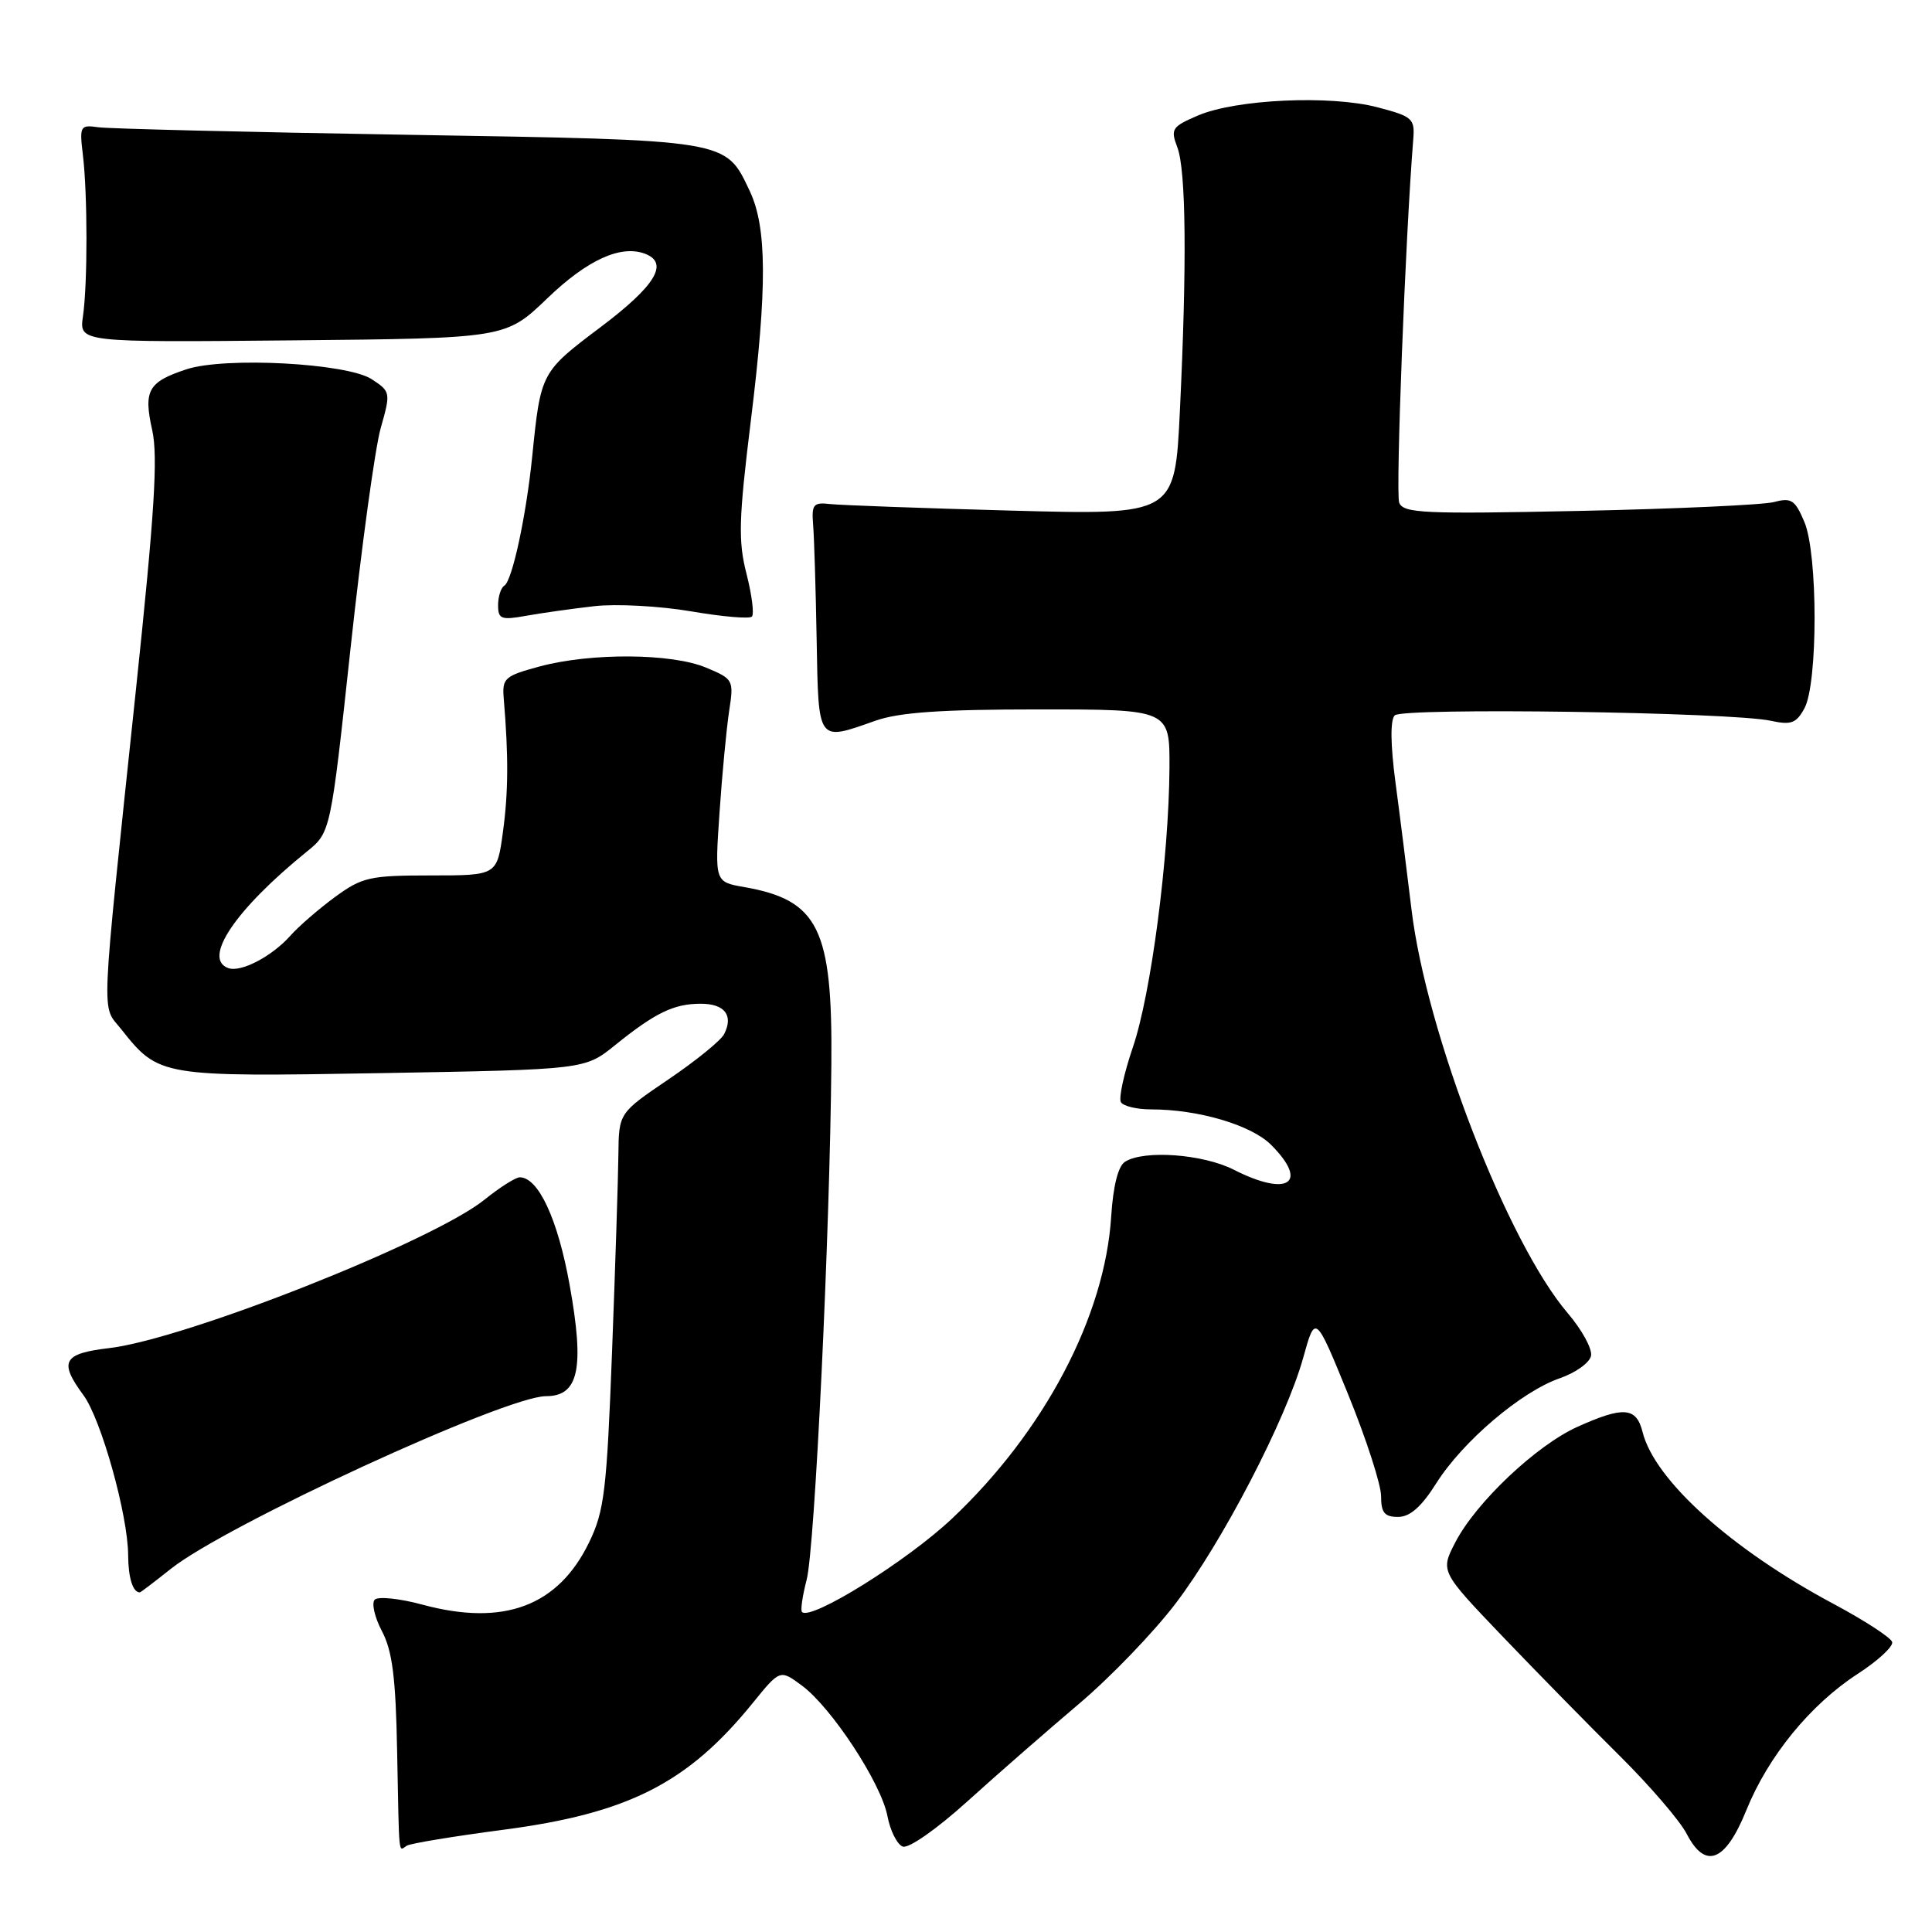 <?xml version="1.0" encoding="UTF-8" standalone="no"?>
<!DOCTYPE svg PUBLIC "-//W3C//DTD SVG 1.1//EN" "http://www.w3.org/Graphics/SVG/1.1/DTD/svg11.dtd" >
<svg xmlns="http://www.w3.org/2000/svg" xmlns:xlink="http://www.w3.org/1999/xlink" version="1.1" viewBox="0 0 256 256">
 <g >
 <path fill="currentColor"
d=" M 231.40 239.86 C 234.30 232.70 239.89 225.86 246.15 221.80 C 248.84 220.06 250.90 218.15 250.72 217.57 C 250.54 216.98 247.03 214.70 242.91 212.50 C 229.40 205.28 219.23 196.12 217.65 189.75 C 216.82 186.44 215.13 186.31 209.00 189.07 C 203.56 191.53 195.57 199.08 192.84 204.36 C 190.85 208.21 190.85 208.21 199.12 216.86 C 203.67 221.61 210.65 228.73 214.64 232.68 C 218.62 236.63 222.61 241.27 223.50 243.00 C 225.97 247.77 228.63 246.72 231.40 239.86 Z  M 66.64 242.46 C 83.24 240.29 91.12 236.29 99.74 225.66 C 103.36 221.20 103.36 221.20 106.26 223.35 C 110.19 226.26 116.78 236.31 117.59 240.64 C 117.96 242.58 118.87 244.39 119.61 244.68 C 120.39 244.98 124.13 242.36 128.24 238.64 C 132.23 235.03 138.88 229.23 143.00 225.74 C 147.12 222.26 152.88 216.28 155.79 212.45 C 161.99 204.30 170.42 188.07 172.69 179.88 C 174.29 174.12 174.29 174.12 178.65 184.80 C 181.04 190.68 183.00 196.73 183.00 198.24 C 183.00 200.44 183.46 201.00 185.25 201.00 C 186.83 201.00 188.35 199.66 190.32 196.53 C 193.82 190.99 201.59 184.38 206.67 182.63 C 208.78 181.90 210.65 180.56 210.82 179.65 C 211.00 178.74 209.62 176.21 207.75 174.02 C 199.76 164.69 189.00 136.89 187.03 120.50 C 186.43 115.55 185.48 107.95 184.90 103.62 C 184.24 98.62 184.21 95.39 184.81 94.79 C 185.87 93.73 229.43 94.36 234.66 95.51 C 237.33 96.09 238.02 95.84 239.10 93.85 C 240.89 90.54 240.89 73.42 239.09 69.16 C 237.86 66.25 237.36 65.91 235.09 66.52 C 233.67 66.90 222.04 67.43 209.25 67.70 C 188.64 68.13 185.94 68.01 185.40 66.60 C 184.91 65.32 186.22 31.42 187.26 18.51 C 187.49 15.70 187.19 15.44 182.50 14.21 C 176.26 12.58 163.79 13.15 158.75 15.30 C 155.29 16.78 155.08 17.09 156.00 19.51 C 157.16 22.55 157.28 34.91 156.34 54.46 C 155.68 68.24 155.68 68.24 134.09 67.66 C 122.22 67.34 111.38 66.94 110.00 66.79 C 107.78 66.53 107.53 66.84 107.74 69.50 C 107.88 71.15 108.09 78.01 108.21 84.75 C 108.46 98.50 108.26 98.23 116.00 95.50 C 119.15 94.39 124.74 94.00 137.63 94.00 C 155.00 94.00 155.00 94.00 154.96 101.75 C 154.89 113.60 152.51 131.78 150.10 138.80 C 148.92 142.27 148.21 145.53 148.53 146.05 C 148.85 146.57 150.64 147.00 152.51 147.00 C 158.80 147.00 165.80 149.07 168.43 151.70 C 173.49 156.77 170.67 158.65 163.50 155.00 C 159.41 152.92 151.59 152.34 149.07 153.94 C 148.16 154.51 147.50 157.13 147.24 161.17 C 146.41 174.44 138.38 189.68 126.15 201.22 C 120.19 206.84 107.45 214.78 106.27 213.60 C 106.05 213.38 106.33 211.47 106.88 209.35 C 107.97 205.24 109.97 163.41 110.16 140.97 C 110.32 123.04 108.46 119.27 98.61 117.54 C 94.71 116.86 94.71 116.86 95.34 107.68 C 95.68 102.63 96.26 96.59 96.61 94.25 C 97.25 90.09 97.19 89.98 93.55 88.46 C 88.99 86.55 78.31 86.48 71.50 88.31 C 66.85 89.57 66.52 89.86 66.75 92.58 C 67.39 100.22 67.36 104.97 66.64 110.25 C 65.86 116.00 65.86 116.00 57.08 116.00 C 49.00 116.00 47.99 116.23 44.40 118.85 C 42.26 120.42 39.60 122.72 38.50 123.96 C 36.05 126.72 31.93 128.88 30.25 128.28 C 26.79 127.04 31.19 120.51 40.66 112.84 C 43.81 110.29 43.81 110.29 46.45 85.89 C 47.90 72.48 49.70 59.34 50.45 56.71 C 51.78 52.01 51.76 51.89 49.26 50.25 C 46.01 48.12 29.79 47.25 24.69 48.94 C 19.63 50.61 18.99 51.74 20.17 57.00 C 20.95 60.52 20.47 68.07 18.00 91.50 C 13.27 136.36 13.42 133.04 16.05 136.36 C 21.05 142.67 21.25 142.70 50.73 142.19 C 77.50 141.72 77.50 141.72 81.50 138.49 C 86.83 134.19 89.29 133.00 92.85 133.00 C 96.03 133.00 97.22 134.54 95.95 137.03 C 95.52 137.87 92.21 140.56 88.58 143.02 C 82.00 147.48 82.00 147.48 81.94 152.99 C 81.91 156.02 81.53 167.77 81.10 179.10 C 80.40 197.47 80.08 200.21 78.07 204.35 C 73.97 212.83 66.76 215.53 56.00 212.63 C 52.98 211.81 50.12 211.51 49.66 211.96 C 49.21 212.40 49.63 214.28 50.61 216.14 C 51.99 218.75 52.44 222.30 52.62 232.00 C 52.91 246.57 52.77 245.26 53.89 244.57 C 54.38 244.26 60.12 243.32 66.64 242.46 Z  M 22.61 207.90 C 29.91 202.07 66.99 185.00 72.35 185.00 C 76.69 185.00 77.47 181.33 75.48 170.27 C 73.92 161.56 71.34 156.00 68.87 156.00 C 68.33 156.00 66.22 157.33 64.19 158.97 C 57.31 164.50 24.58 177.44 14.47 178.63 C 8.35 179.35 7.77 180.41 11.05 184.86 C 13.40 188.03 16.96 200.76 16.98 206.08 C 17.00 209.08 17.60 211.00 18.53 211.00 C 18.64 211.00 20.47 209.60 22.61 207.90 Z  M 78.76 80.32 C 81.65 79.99 87.39 80.30 91.53 81.00 C 95.66 81.71 99.31 82.03 99.63 81.70 C 99.95 81.38 99.63 78.84 98.92 76.05 C 97.80 71.70 97.88 68.82 99.49 55.74 C 101.67 38.09 101.63 30.13 99.34 25.30 C 96.09 18.45 96.79 18.57 54.05 17.86 C 32.85 17.51 14.38 17.06 13.00 16.86 C 10.63 16.52 10.52 16.70 10.98 20.50 C 11.61 25.73 11.62 37.58 10.99 41.93 C 10.50 45.37 10.50 45.37 38.75 45.10 C 67.00 44.83 67.00 44.83 72.51 39.54 C 77.83 34.42 82.27 32.40 85.49 33.63 C 88.68 34.86 86.85 37.87 79.59 43.34 C 71.67 49.30 71.65 49.34 70.52 60.50 C 69.72 68.39 67.87 76.96 66.83 77.60 C 66.37 77.89 66.00 79.05 66.00 80.19 C 66.00 82.04 66.41 82.19 69.75 81.59 C 71.81 81.22 75.87 80.65 78.76 80.32 Z "/>
</g>
</svg>